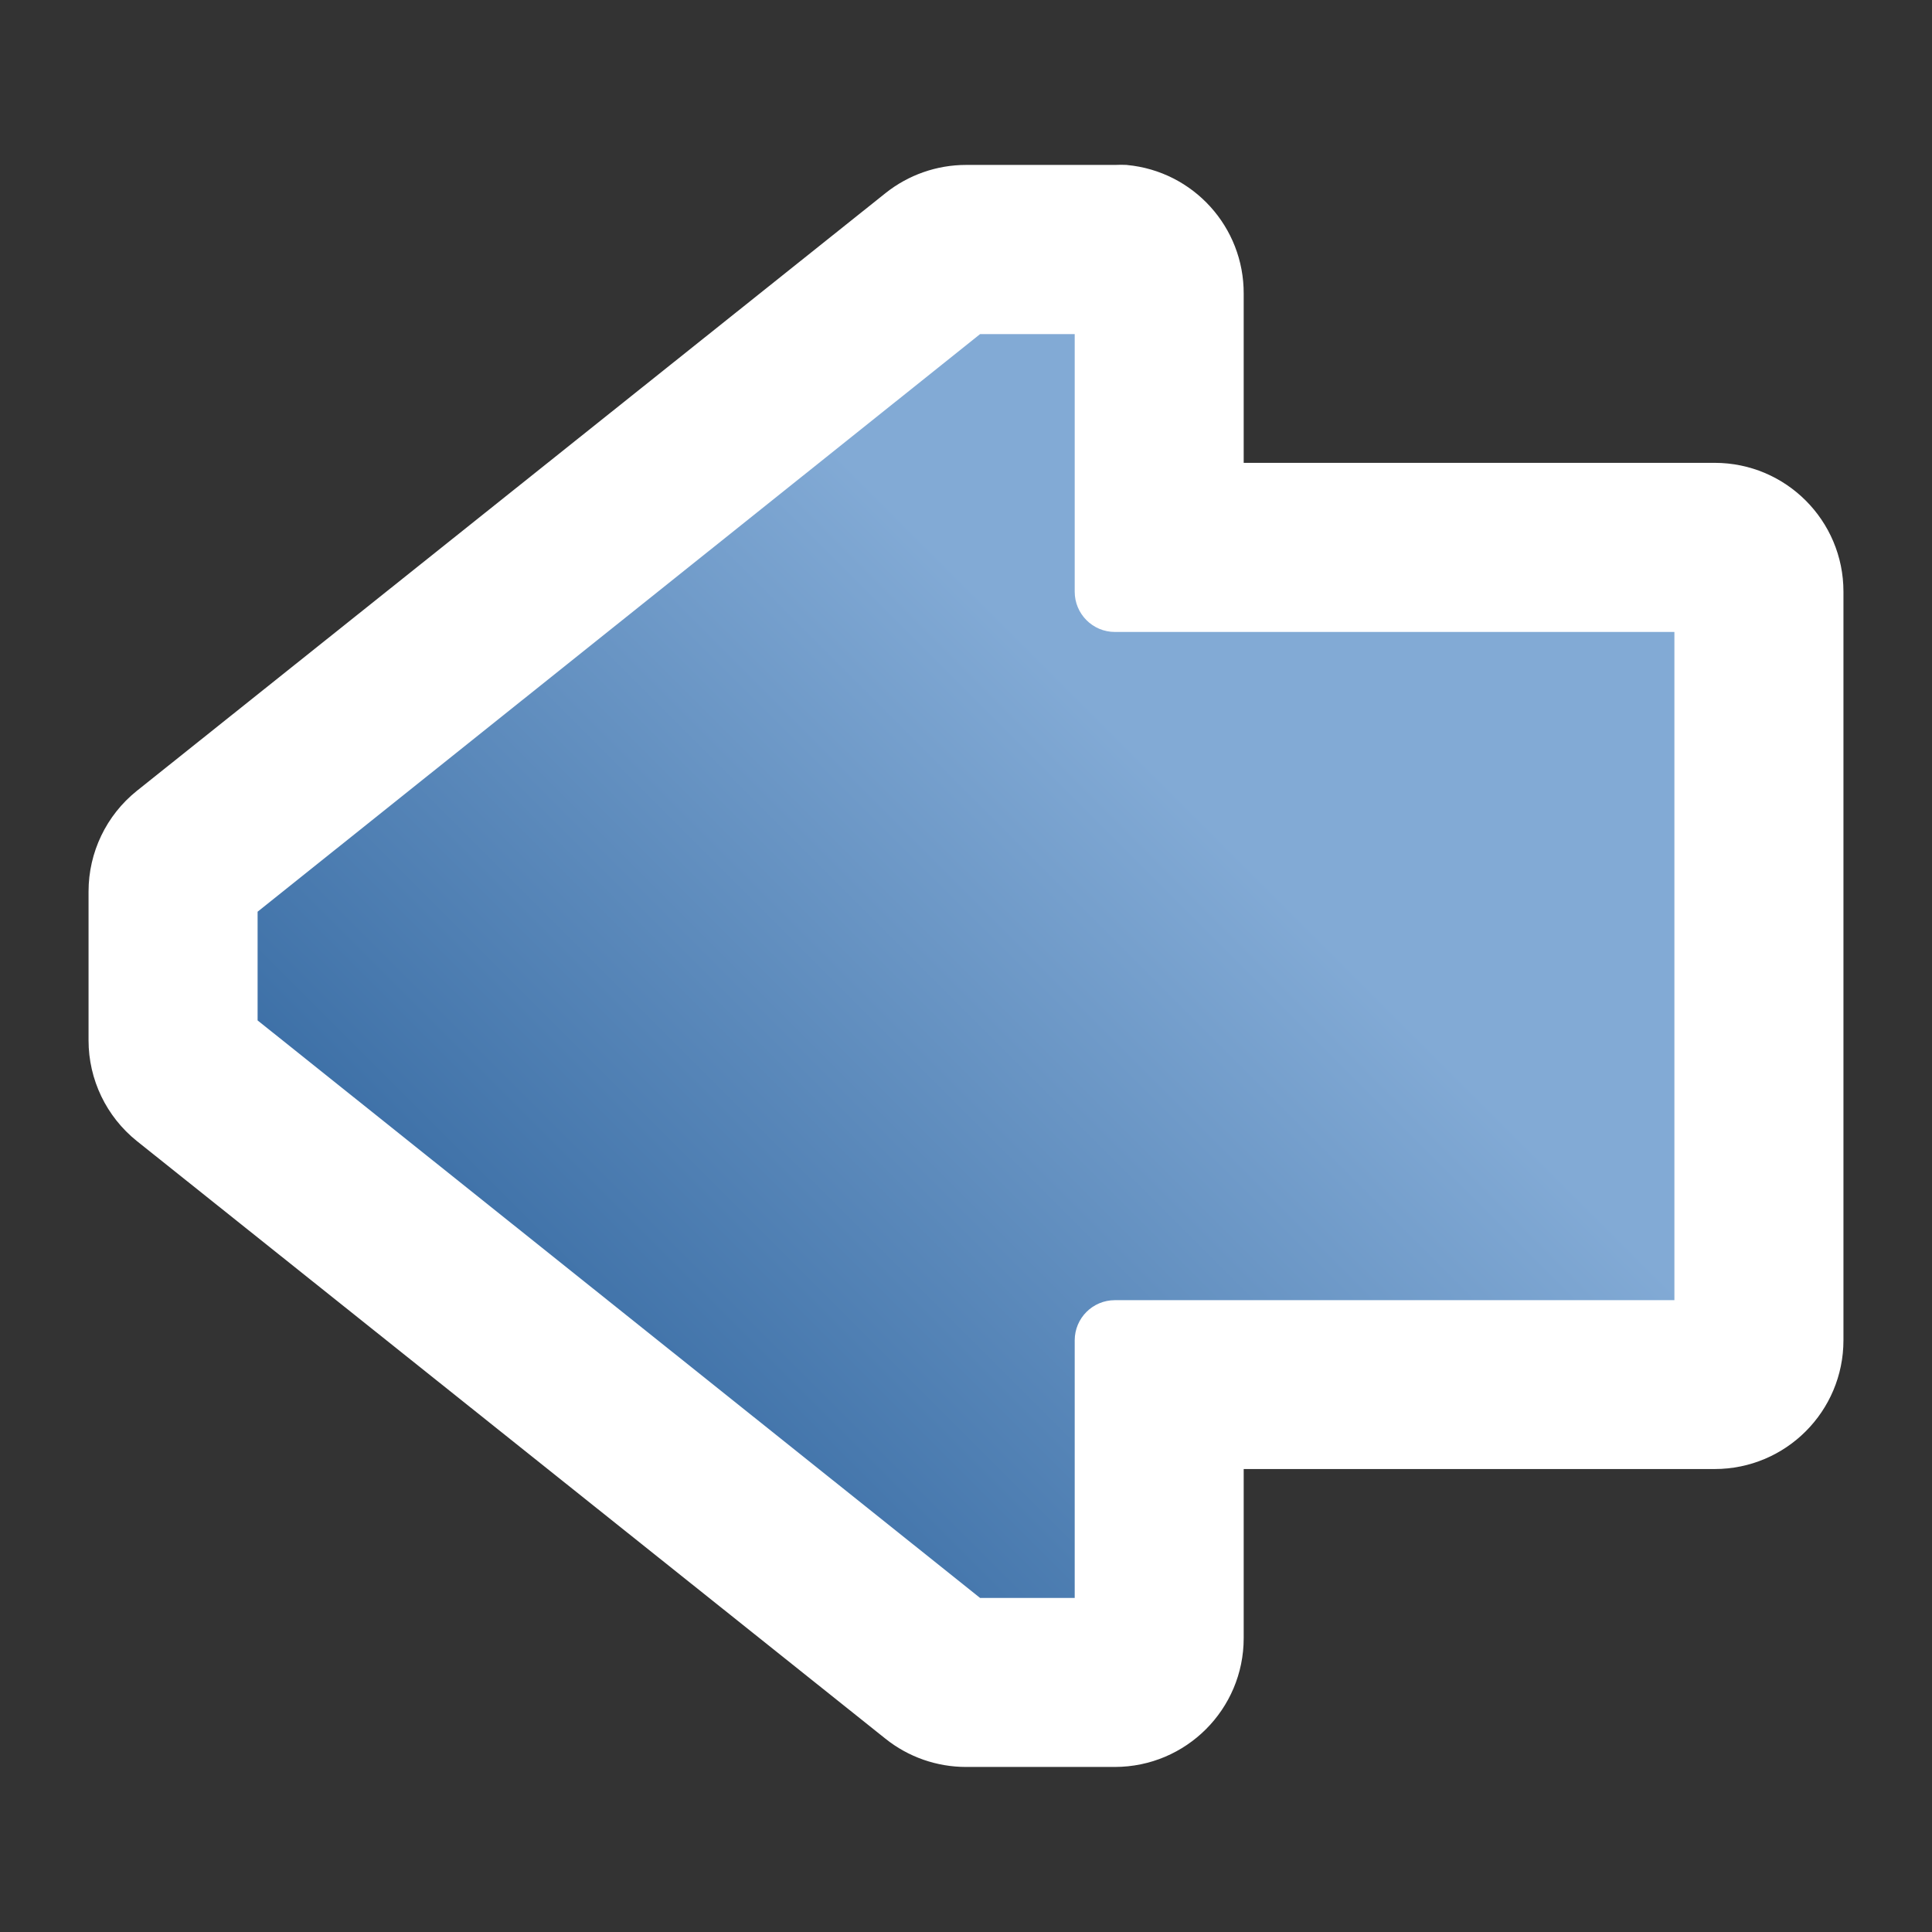 <?xml version="1.0"?>
<svg xmlns:rdf="http://www.w3.org/1999/02/22-rdf-syntax-ns#" xmlns="http://www.w3.org/2000/svg" xmlns:cc="http://creativecommons.org/ns#" xmlns:xlink="http://www.w3.org/1999/xlink" xmlns:dc="http://purl.org/dc/elements/1.1/" xmlns:svg="http://www.w3.org/2000/svg" id="svg2" viewBox="0 0 30 30" version="1.0">
  <rect x="0" y="0" width="30" height="30" fill="#333333" stroke="none"/>
  <defs id="defs4">
    <linearGradient id="linearGradient3170" y2="21" gradientUnits="userSpaceOnUse" x2="23" y1="11" x1="13">
      <stop id="stop2390" stop-color="#82aad5" offset="0"/>
      <stop id="stop2392" stop-color="#366aa2" offset="1"/>
    </linearGradient>
  </defs>
  <g id="layer1">
    <rect id="rect3465" ry="0" height="0" width="6" y="12.5" x="16" fill="#427bc3"/>
    <g id="g3166" transform="matrix(-1,0,0,1,30,0)">
      <path id="path3354" fill="#ffffff" d="m12.5 2.562c-1.031 0.097-1.817 0.965-1.812 2v2.625h-7.313c-1.105 0-2 0.895-2 2v11.624c0 1.105 0.895 2 2 2h7.313v2.626c0 1.104 0.895 1.999 2 2h2.312c0.454 0 0.895-0.154 1.25-0.438l11.625-9.281c0.474-0.38 0.75-0.955 0.75-1.563v-2.312c0-0.608-0.276-1.183-0.75-1.563l-11.625-9.281c-0.355-0.283-0.796-0.438-1.25-0.438h-2.312c-0.063-0.003-0.126-0.003-0.188 0z"/>
      <path id="path3358" fill="url(#linearGradient3170)" d="m13.312 5.188v4c0 0.345-0.279 0.625-0.624 0.625h-8.688v10.376h8.688c0.345 0 0.624 0.279 0.624 0.624v4h1.469l11.219-8.968v-1.688l-11.219-8.969h-1.469z"/>
    </g>
  </g>
</svg>
